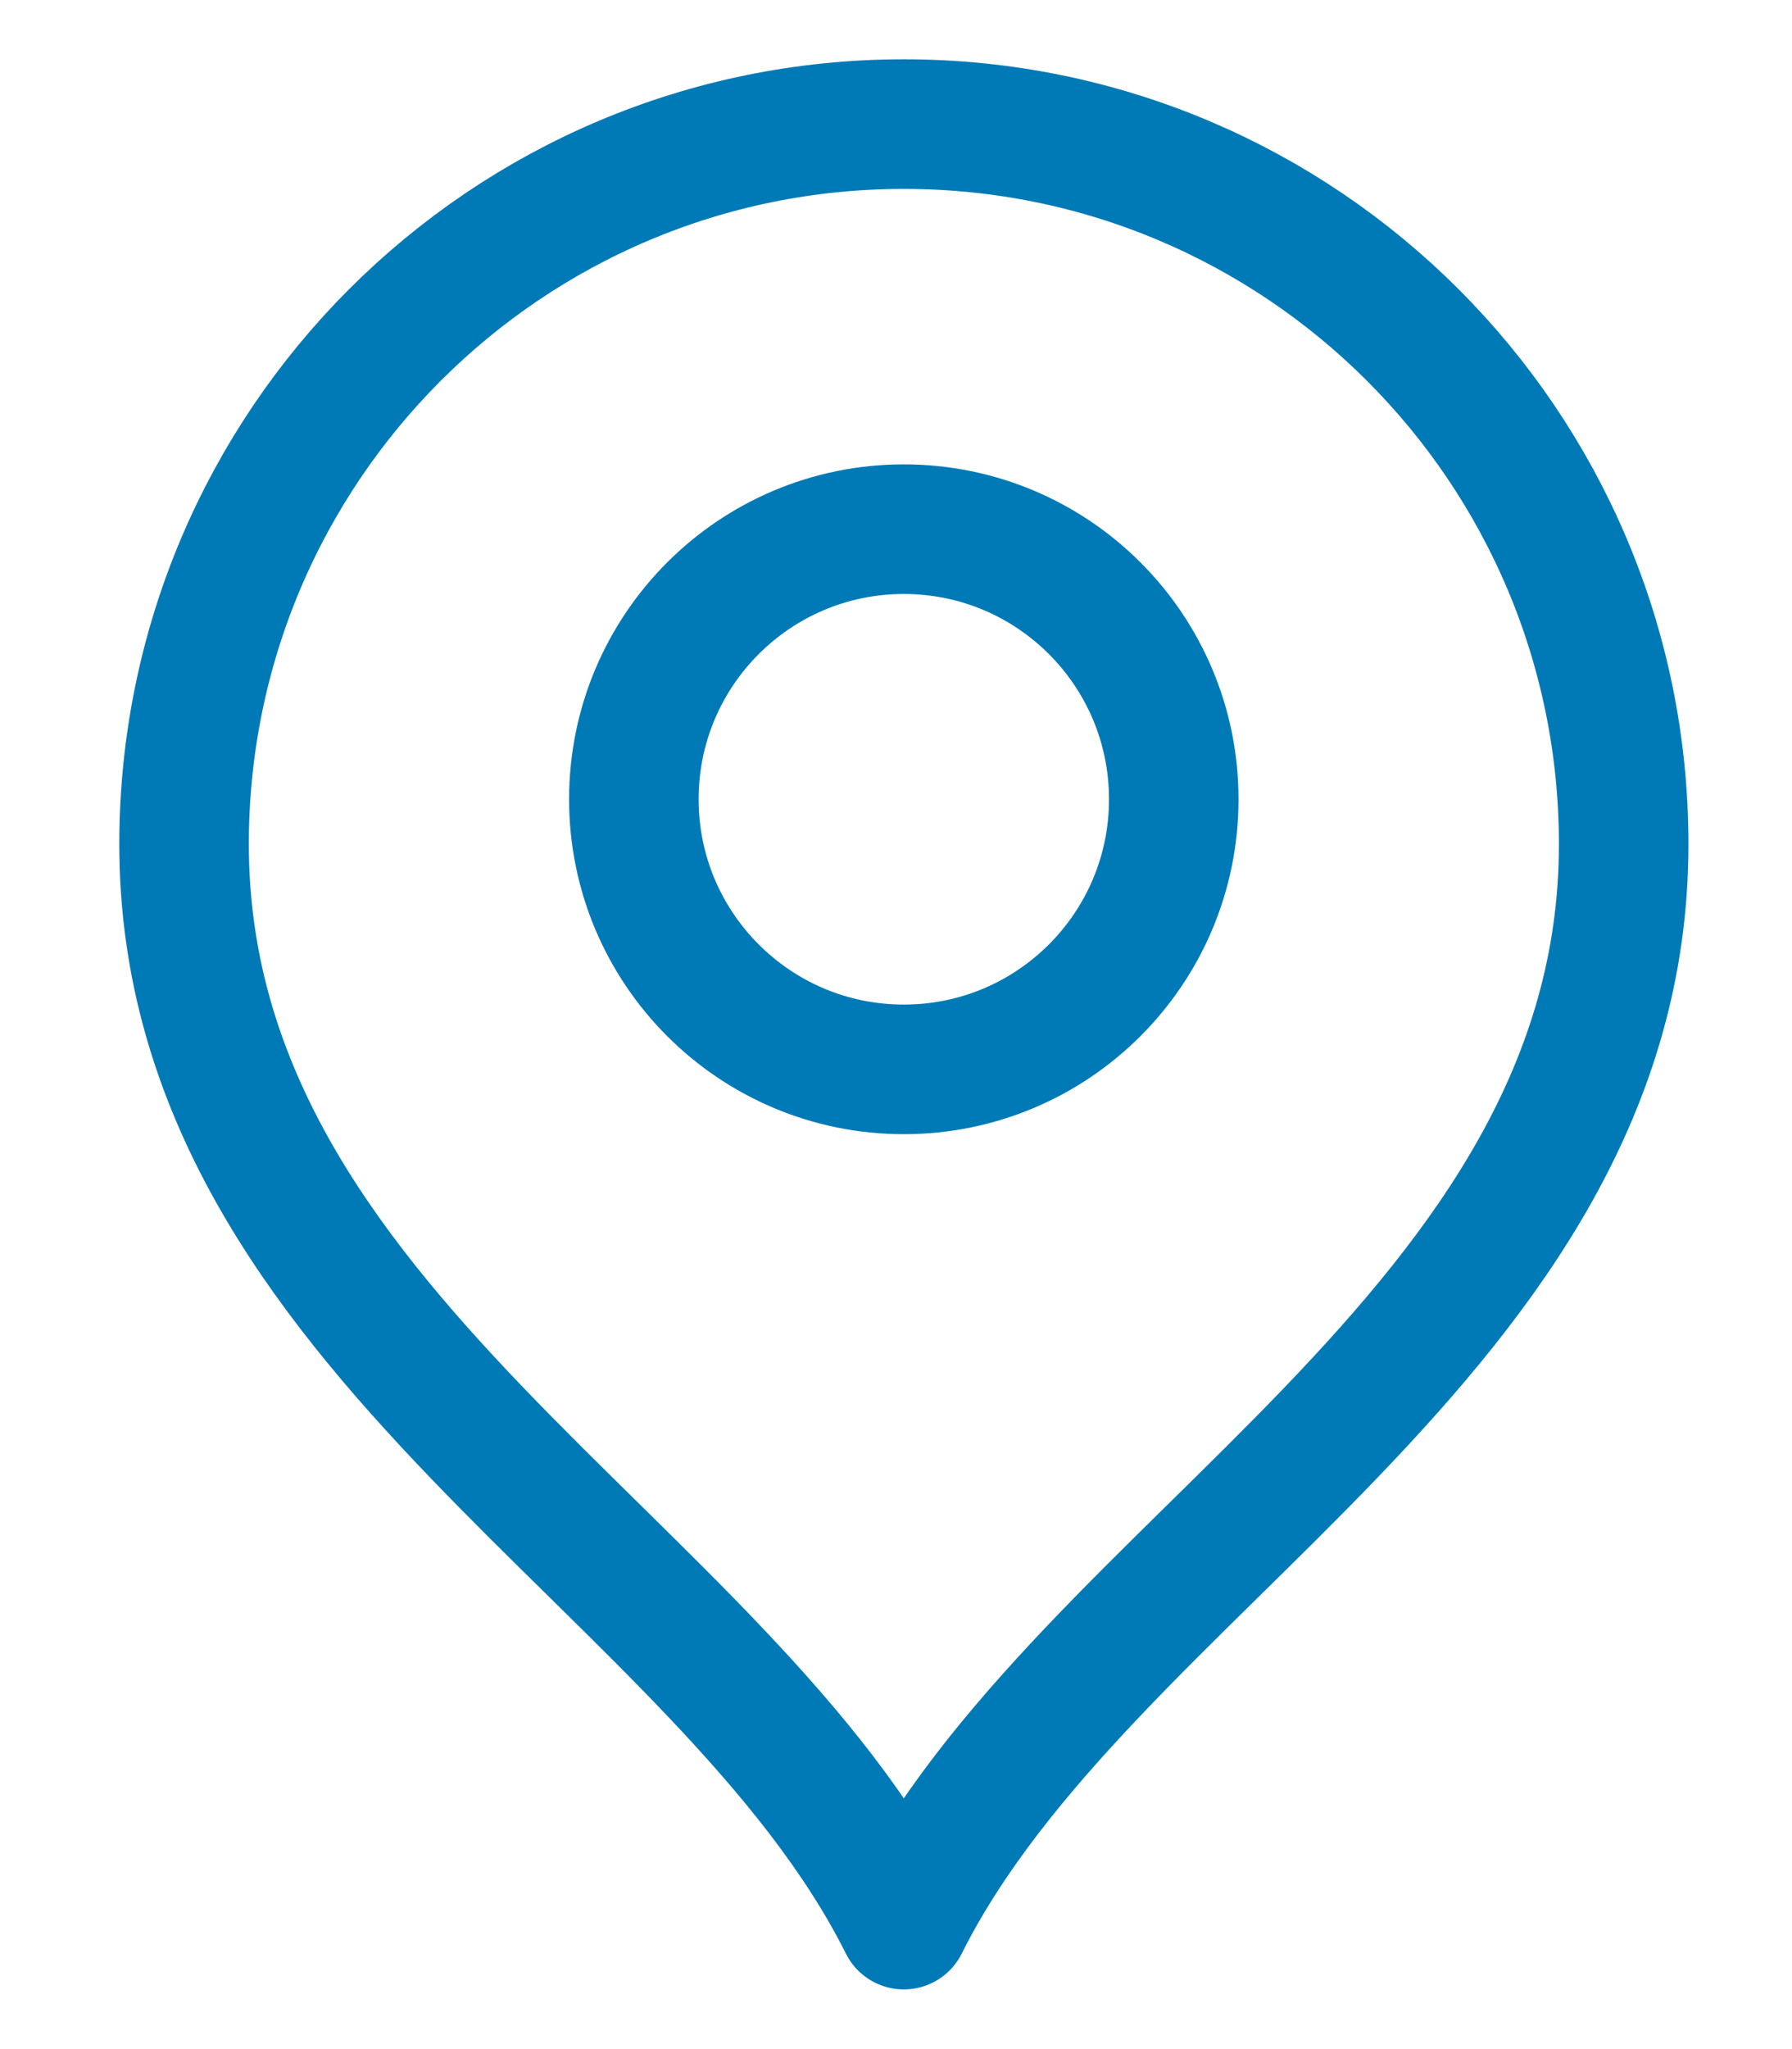 <svg width="14" height="16" viewBox="0 0 14 16" fill="none" xmlns="http://www.w3.org/2000/svg">
<path d="M7.061 8.35C8.226 8.35 9.17 7.406 9.17 6.241C9.17 5.076 8.226 4.132 7.061 4.132C5.896 4.132 4.952 5.076 4.952 6.241C4.952 7.406 5.896 8.35 7.061 8.35Z" stroke="#007AB6" stroke-width="1.012" stroke-linecap="round" stroke-linejoin="round"/>
<path d="M7.061 15.028C8.467 12.216 12.685 10.401 12.685 6.592C12.685 3.487 10.167 0.969 7.061 0.969C3.955 0.969 1.438 3.487 1.438 6.592C1.438 10.401 5.655 12.216 7.061 15.028Z" stroke="#007AB6" stroke-width="1.012" stroke-linecap="round" stroke-linejoin="round"/>
</svg>
